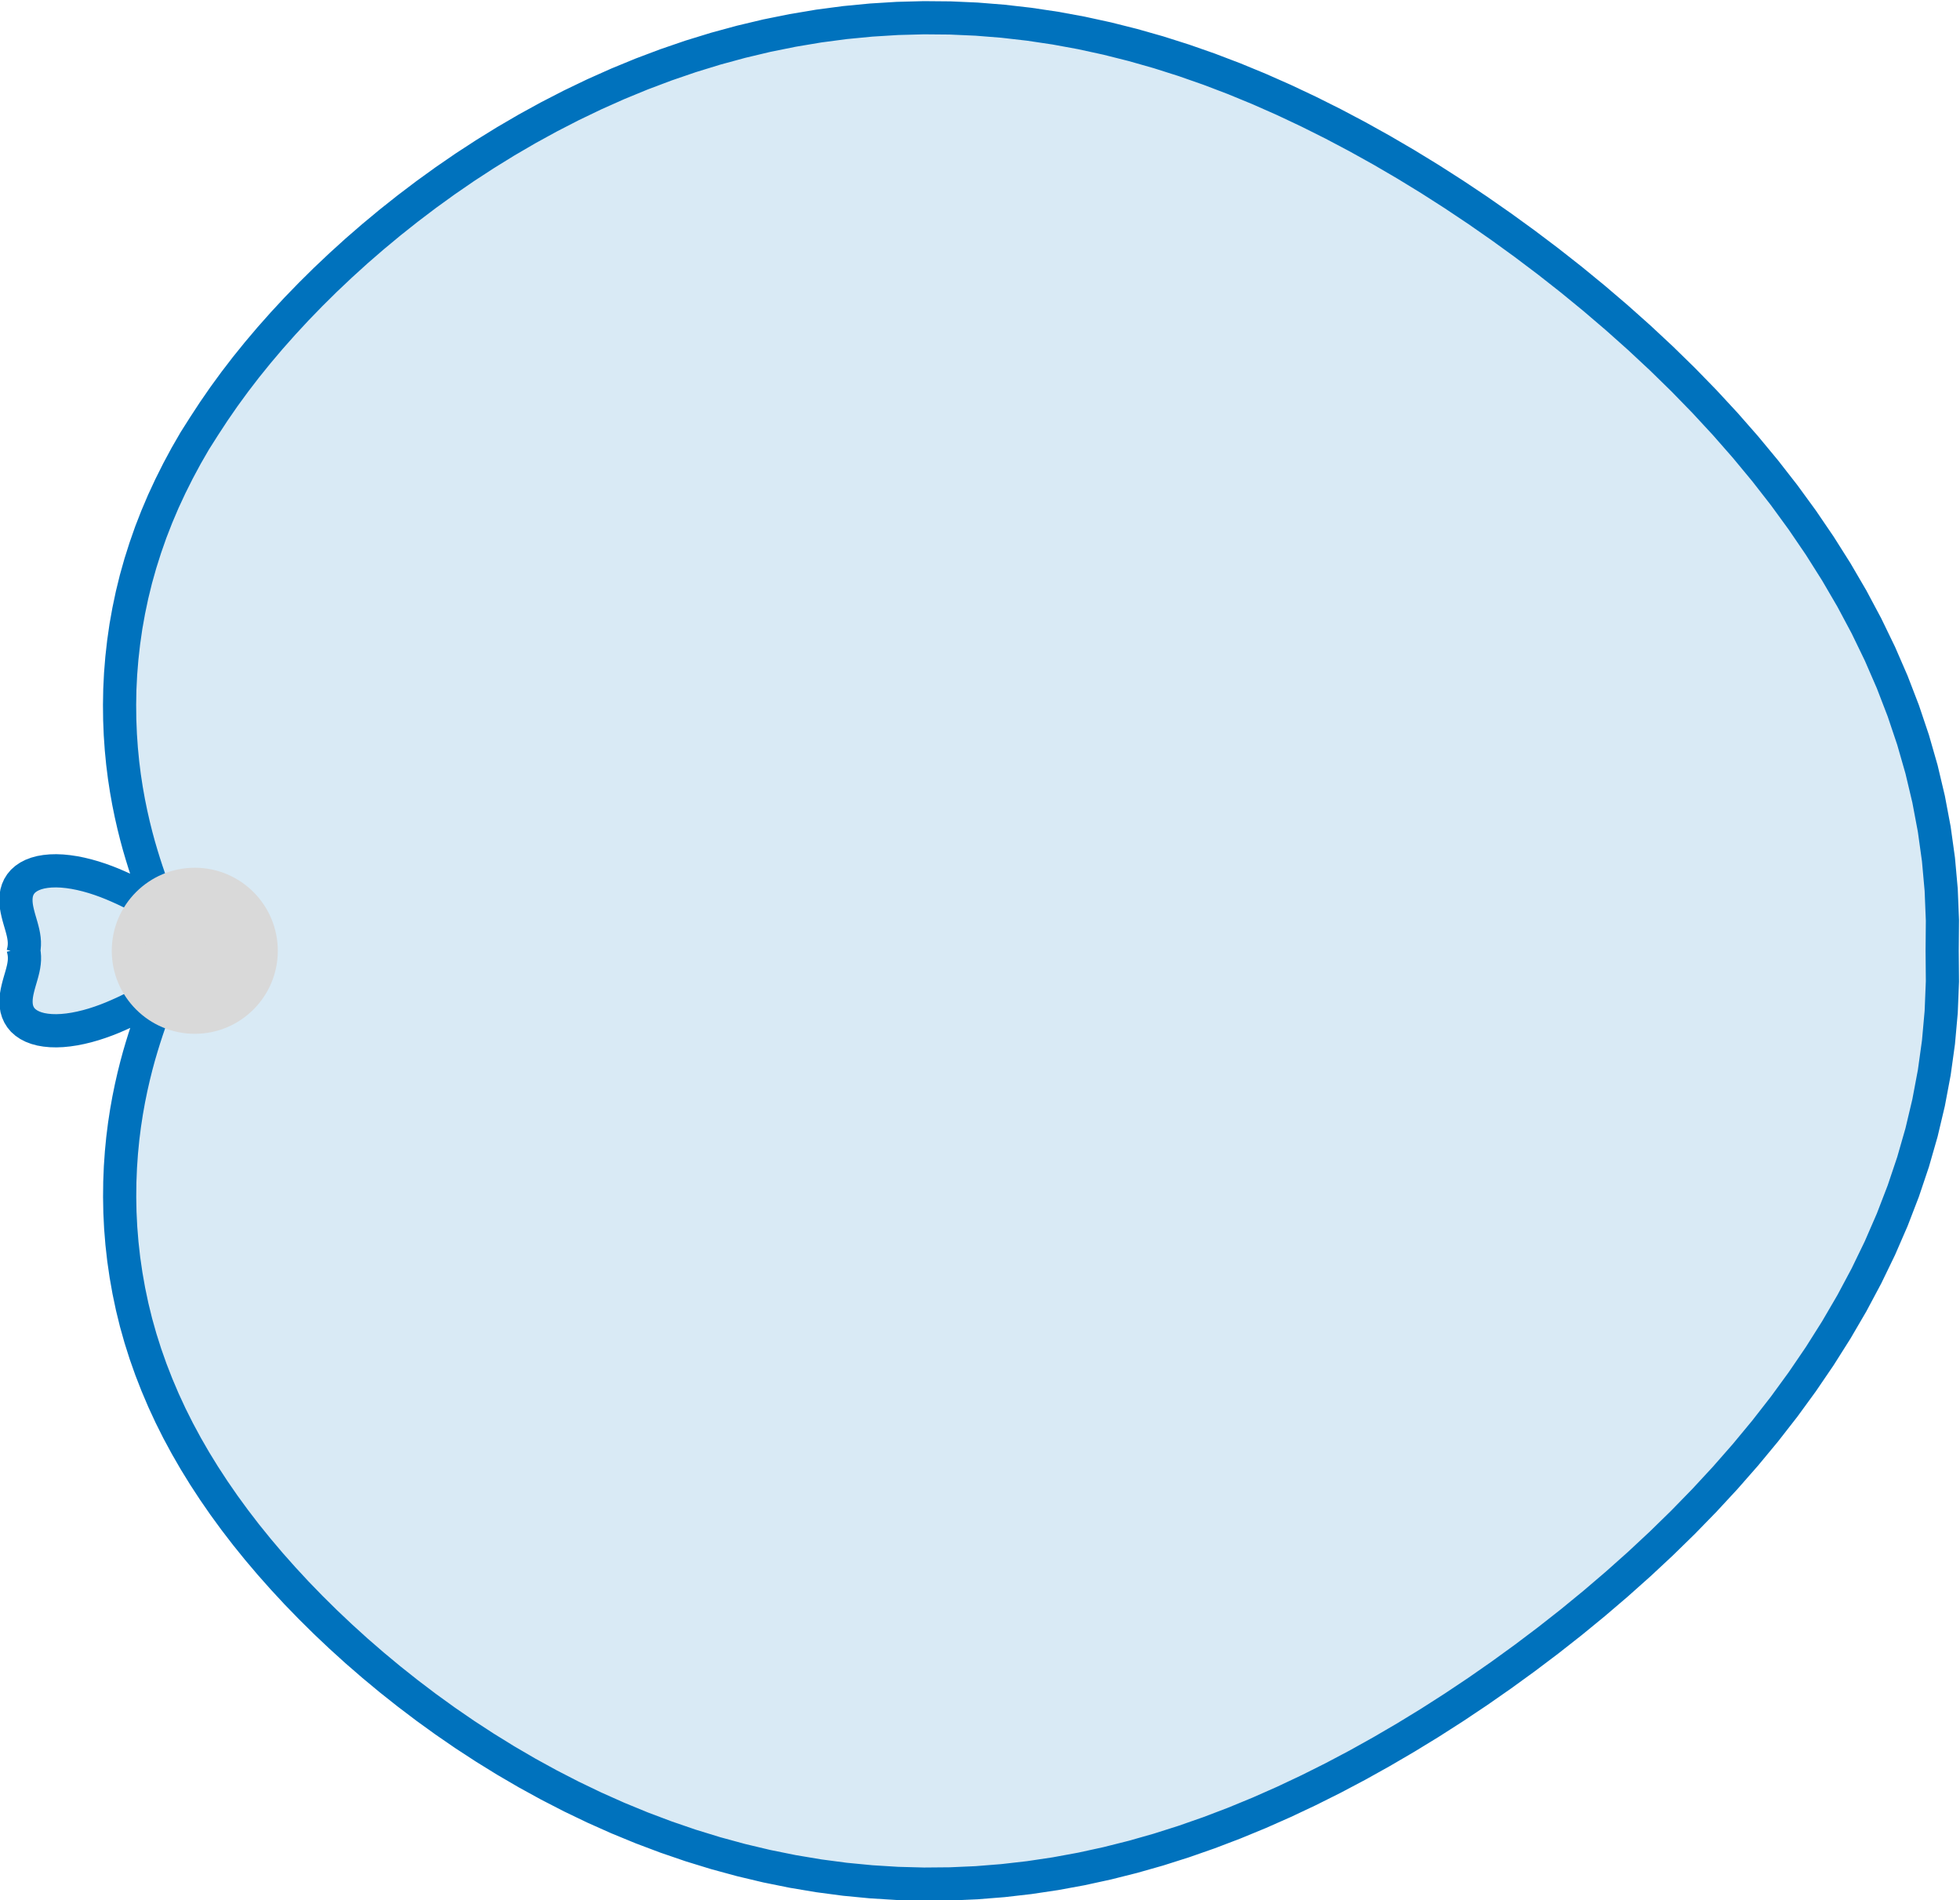 <?xml version="1.0" encoding="UTF-8" standalone="no"?>
<!-- Created with Inkscape (http://www.inkscape.org/) -->

<svg
   version="1.1"
   id="svg1"
   width="78.397"
   height="75.987"
   viewBox="0 0 78.397 75.987"
   xmlns="http://www.w3.org/2000/svg"
   xmlns:svg="http://www.w3.org/2000/svg">
  <defs
     id="defs1">
    <clipPath
       clipPathUnits="userSpaceOnUse"
       id="clipPath11">
      <path
         d="M 0,0 H 167.767 V 167.767 H 0 Z"
         id="path11" />
    </clipPath>
  </defs>
  <g
     id="g9"
     transform="translate(-834.949,-73.49)">
    <path
       id="path10"
       d="m 78.728,83.973 0.022,-0.09 0.015,-0.089 0.007,-0.089 v -0.089 l -0.007,-0.09 -0.013,-0.091 -0.018,-0.092 -0.023,-0.094 -0.026,-0.096 -0.028,-0.097 -0.029,-0.099 -0.028,-0.1 -0.026,-0.102 -0.023,-0.102 -0.018,-0.103 -0.011,-0.103 -0.003,-0.102 0.006,-0.1 0.016,-0.098 0.028,-0.094 0.04,-0.09 0.053,-0.085 0.066,-0.079 0.08,-0.071 0.094,-0.064 0.107,-0.055 0.121,-0.046 0.133,-0.036 0.145,-0.025 0.156,-0.015 0.166,-0.004 0.175,0.007 0.181,0.018 0.187,0.028 0.191,0.038 0.193,0.047 0.193,0.055 0.191,0.062 0.188,0.068 0.182,0.072 0.175,0.075 0.167,0.075 0.157,0.075 0.145,0.072 0.132,0.067 0.119,0.061 0.104,0.052 0.089,0.041 0.074,0.029 0.058,0.014 0.042,-0.002 0.026,-0.02 0.011,-0.039 -0.003,-0.06 -0.017,-0.081 -0.03,-0.104 -0.041,-0.128 -0.051,-0.152 -0.06,-0.176 -0.068,-0.201 -0.073,-0.225 -0.077,-0.249 -0.08,-0.272 -0.08,-0.295 -0.079,-0.317 -0.077,-0.338 -0.073,-0.357 -0.067,-0.375 -0.06,-0.392 -0.051,-0.407 -0.041,-0.421 -0.03,-0.433 -0.018,-0.444 -0.005,-0.452 0.008,-0.46 0.023,-0.465 0.038,-0.47 0.053,-0.473 0.069,-0.475 0.084,-0.475 0.1,-0.475 0.116,-0.474 0.133,-0.472 0.149,-0.47 0.165,-0.467 0.181,-0.464 0.196,-0.461 0.212,-0.458 0.228,-0.455 0.244,-0.452 0.259,-0.449 0.275,-0.447 0.291,-0.445 0.306,-0.443 0.322,-0.441 0.338,-0.44 0.355,-0.439 0.371,-0.438 0.388,-0.437 0.405,-0.437 0.423,-0.436 0.44,-0.435 0.458,-0.433 0.476,-0.432 0.495,-0.429 0.513,-0.426 0.532,-0.422 0.55,-0.417 0.569,-0.411 0.587,-0.404 0.606,-0.395 0.623,-0.385 0.641,-0.374 0.658,-0.361 0.674,-0.347 0.689,-0.331 0.704,-0.314 0.717,-0.295 0.73,-0.275 0.741,-0.254 0.752,-0.231 0.761,-0.207 0.769,-0.183 0.776,-0.157 0.781,-0.131 0.786,-0.104 0.789,-0.076 0.791,-0.049 0.792,-0.021 0.792,0.007 0.791,0.035 0.789,0.063 0.787,0.09 0.784,0.117 0.78,0.143 0.776,0.169 0.772,0.194 0.767,0.218 0.762,0.242 0.758,0.265 0.753,0.287 0.748,0.308 0.744,0.329 0.74,0.349 0.736,0.368 0.732,0.387 0.728,0.406 0.724,0.423 0.721,0.441 0.717,0.459 0.713,0.476 0.709,0.494 0.705,0.511 0.7,0.528 0.695,0.546 0.688,0.564 0.681,0.582 0.673,0.6 0.663,0.618 0.652,0.637 0.639,0.656 0.625,0.675 0.608,0.693 0.59,0.712 0.57,0.731 0.547,0.75 0.523,0.768 0.496,0.785 0.468,0.802 0.437,0.819 0.404,0.834 0.369,0.849 0.332,0.862 0.294,0.874 0.254,0.885 0.212,0.894 0.17,0.902 0.126,0.908 0.082,0.912 0.037,0.915 -0.008,0.915 0.008,0.915 -0.037,0.915 -0.082,0.912 -0.126,0.908 -0.17,0.902 -0.212,0.894 -0.254,0.885 -0.294,0.874 -0.332,0.862 -0.369,0.849 -0.404,0.834 -0.437,0.819 -0.468,0.802 -0.496,0.785 -0.523,0.768 -0.547,0.75 -0.57,0.731 -0.59,0.712 -0.608,0.693 -0.625,0.675 -0.639,0.656 -0.652,0.637 -0.663,0.618 -0.673,0.6 -0.681,0.582 -0.688,0.564 -0.695,0.546 -0.7,0.528 -0.705,0.511 -0.709,0.494 -0.713,0.476 -0.717,0.459 -0.721,0.441 -0.724,0.423 -0.728,0.405 -0.732,0.387 -0.736,0.368 -0.74,0.349 -0.744,0.329 -0.748,0.308 -0.753,0.287 -0.758,0.265 -0.762,0.242 -0.767,0.218 -0.772,0.194 -0.776,0.169 -0.78,0.143 -0.784,0.117 -0.787,0.09 -0.789,0.063 -0.791,0.035 -0.792,0.007 -0.792,-0.021 -0.791,-0.049 -0.789,-0.076 -0.786,-0.104 -0.781,-0.131 -0.776,-0.157 -0.769,-0.183 -0.761,-0.207 -0.752,-0.231 -0.741,-0.254 -0.73,-0.275 -0.717,-0.295 -0.704,-0.314 -0.689,-0.331 -0.674,-0.347 -0.658,-0.361 -0.641,-0.374 -0.623,-0.385 -0.606,-0.395 -0.587,-0.404 -0.569,-0.411 -0.55,-0.417 -0.532,-0.422 -0.513,-0.426 -0.495,-0.429 -0.476,-0.432 -0.458,-0.433 -0.44,-0.435 -0.423,-0.436 -0.405,-0.437 -0.388,-0.437 -0.371,-0.438 -0.355,-0.439 -0.338,-0.44 -0.322,-0.441 -0.306,-0.443 -0.291,-0.444 L 83.883,99.181 83.624,98.732 83.381,98.28 83.153,97.825 82.94,97.367 82.744,96.906 82.563,96.442 82.399,95.974 82.25,95.504 82.117,95.032 82.001,94.558 81.901,94.083 81.816,93.608 81.748,93.133 l -0.053,-0.473 -0.038,-0.47 -0.023,-0.465 -0.008,-0.46 0.005,-0.452 0.018,-0.444 0.03,-0.433 0.041,-0.421 0.051,-0.407 0.06,-0.392 0.067,-0.375 0.073,-0.357 0.077,-0.338 0.079,-0.317 0.08,-0.295 0.08,-0.272 0.077,-0.249 0.073,-0.225 0.068,-0.2 0.06,-0.176 0.051,-0.152 0.041,-0.128 0.03,-0.104 0.017,-0.081 0.003,-0.06 -0.011,-0.039 -0.026,-0.02 -0.042,-0.002 -0.058,0.014 -0.074,0.029 -0.089,0.041 -0.104,0.052 -0.119,0.061 -0.132,0.067 -0.145,0.072 -0.157,0.075 -0.167,0.075 -0.175,0.075 -0.182,0.072 -0.188,0.068 -0.191,0.062 -0.193,0.055 -0.193,0.047 -0.191,0.038 -0.187,0.028 -0.181,0.018 -0.175,0.007 -0.166,-0.004 -0.156,-0.015 -0.145,-0.025 -0.133,-0.036 -0.121,-0.046 -0.107,-0.055 -0.094,-0.064 -0.08,-0.071 -0.066,-0.079 -0.053,-0.085 -0.04,-0.09 -0.028,-0.094 -0.016,-0.098 -0.006,-0.1 0.003,-0.102 0.011,-0.103 0.018,-0.103 0.023,-0.102 0.026,-0.102 0.028,-0.1 0.029,-0.099 0.028,-0.097 0.026,-0.096 0.023,-0.094 0.018,-0.092 0.013,-0.091 0.007,-0.09 v -0.089 l -0.007,-0.089 -0.015,-0.089 -0.022,-0.09"
       style="fill:#0072bd;fill-opacity:0.15;fill-rule:nonzero;stroke:#0072bd;stroke-width:0.996;stroke-linecap:butt;stroke-linejoin:miter;stroke-miterlimit:10;stroke-dasharray:none;stroke-opacity:1"
       transform="matrix(1.333,0,0,-1.333,730.924,223.328)"
       clip-path="url(#clipPath11)" />
    <path
       id="path12"
       d="m 85.876,83.883 c 0,1.1 -0.892,1.993 -1.993,1.993 -1.1,0 -1.993,-0.892 -1.993,-1.993 0,-1.1 0.892,-1.993 1.993,-1.993 1.1,0 1.993,0.892 1.993,1.993 z"
       style="fill:#d9d9d9;fill-opacity:1;fill-rule:nonzero;stroke:#d9d9d9;stroke-width:0.996;stroke-linecap:butt;stroke-linejoin:miter;stroke-miterlimit:10;stroke-dasharray:none;stroke-opacity:1"
       transform="matrix(1.333,0,0,-1.333,730.924,223.328)" />
  </g>
</svg>
